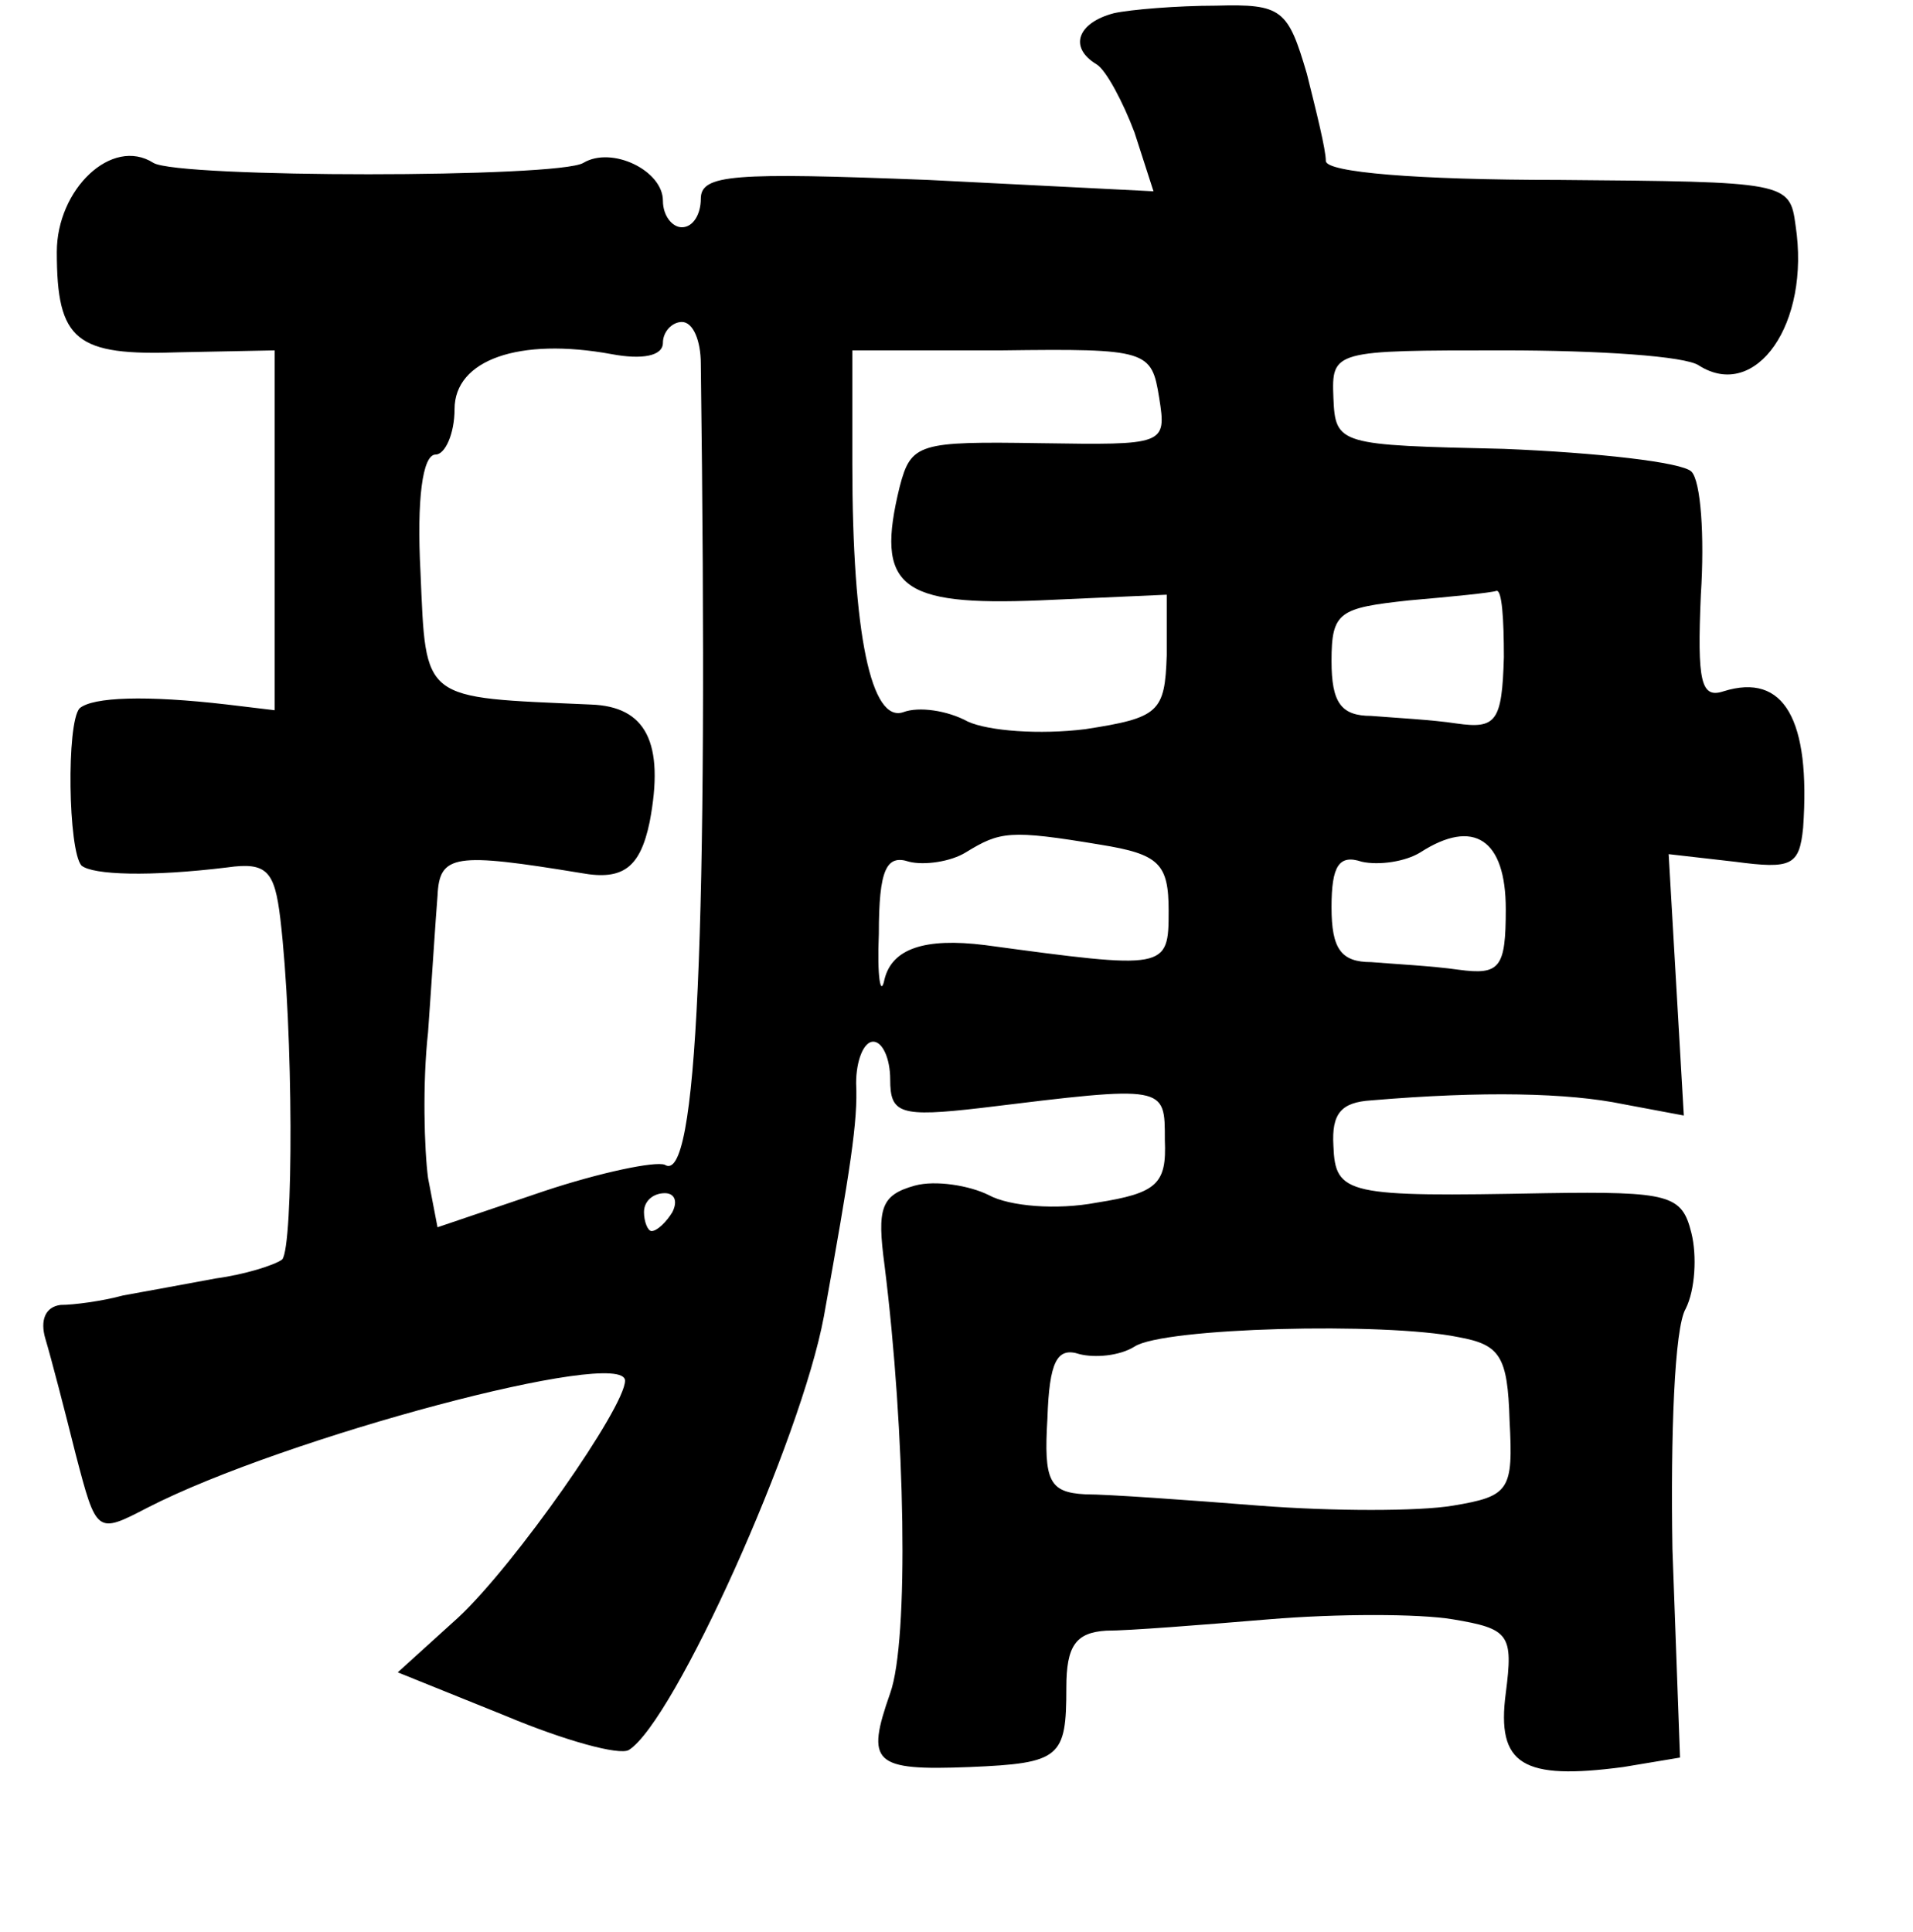 <?xml version="1.0" standalone="no"?>
<!DOCTYPE svg PUBLIC "-//W3C//DTD SVG 20010904//EN"
 "http://www.w3.org/TR/2001/REC-SVG-20010904/DTD/svg10.dtd">
<svg version="1.0" xmlns="http://www.w3.org/2000/svg"
 width="101pt" height="102pt" viewBox="0 0 101 102"
 preserveAspectRatio="xMidYMid meet">
<g transform="translate(0,102) scale(0.1,-0.1)"
fill="#000000" stroke="none">
<path d="M588 1013 c-19 -5 -24 -18 -9 -27 5 -3 14 -20 20 -36 l10 -31 -119 6
c-103 4 -120 3 -120 -10 0 -8 -4 -15 -10 -15 -5 0 -10 6 -10 14 0 16 -27 29
-42 20 -13 -8 -214 -8 -227 0 -22 14 -51 -14 -51 -47 0 -47 10 -55 65 -53 l50
1 0 -95 0 -95 -25 3 c-43 5 -71 4 -78 -2 -7 -8 -6 -75 1 -83 6 -5 36 -6 77 -1
21 3 25 -2 28 -27 7 -59 7 -173 1 -180 -4 -3 -20 -8 -35 -10 -16 -3 -38 -7
-49 -9 -11 -3 -26 -5 -33 -5 -8 -1 -11 -8 -8 -18 3 -10 10 -37 16 -61 11 -42
11 -42 38 -28 72 37 252 85 252 67 0 -14 -58 -97 -88 -125 l-32 -29 57 -23
c31 -13 60 -21 65 -18 24 15 91 164 103 229 14 78 18 103 17 123 0 12 4 22 9
22 5 0 9 -9 9 -20 0 -18 5 -20 48 -15 98 12 97 12 97 -17 1 -23 -4 -28 -36
-33 -21 -4 -46 -2 -57 4 -10 5 -28 8 -39 5 -18 -5 -20 -12 -16 -42 11 -88 13
-198 3 -226 -13 -37 -9 -41 42 -39 48 2 51 5 51 42 0 22 5 29 21 30 12 0 50 3
86 6 36 3 79 3 97 0 30 -5 32 -8 28 -39 -5 -38 9 -46 62 -39 l30 5 -4 110 c-1
60 1 117 7 127 5 10 6 28 3 40 -5 20 -11 22 -77 21 -105 -2 -111 -1 -112 25
-1 17 4 23 20 24 59 5 104 4 133 -2 l32 -6 -4 69 -4 69 35 -4 c30 -4 34 -2 36
18 4 57 -10 82 -42 72 -12 -4 -14 5 -12 51 2 31 0 60 -5 65 -5 5 -50 10 -99
12 -87 2 -89 2 -90 27 -1 25 0 25 90 25 50 0 96 -3 103 -8 30 -19 59 22 51 74
-3 23 -5 23 -125 24 -75 0 -123 4 -123 10 0 6 -5 26 -10 46 -10 34 -13 37 -48
36 -20 0 -45 -2 -54 -4z m-218 -185 c4 -303 -2 -434 -19 -423 -5 2 -34 -4 -64
-14 l-56 -19 -5 26 c-2 15 -3 50 0 77 2 28 4 60 5 72 1 22 9 23 76 12 22 -4
31 3 36 27 8 42 -2 61 -31 62 -90 4 -87 1 -90 70 -2 38 1 62 8 62 5 0 10 11
10 24 0 26 34 38 83 29 16 -3 27 -1 27 6 0 6 5 11 10 11 6 0 10 -10 10 -22z
m242 -18 c4 -25 3 -25 -63 -24 -64 1 -68 0 -74 -23 -13 -53 0 -63 74 -60 l67
3 0 -32 c-1 -30 -4 -33 -43 -39 -24 -3 -51 -1 -62 4 -11 6 -26 8 -34 5 -17 -6
-27 41 -27 131 l0 60 79 0 c77 1 79 0 83 -25z m182 -137 c-1 -34 -4 -38 -25
-35 -13 2 -33 3 -45 4 -16 0 -21 7 -21 29 0 26 4 28 41 32 23 2 43 4 46 5 3 1
4 -15 4 -35z m-213 -99 c31 -5 36 -10 36 -35 0 -31 -1 -31 -97 -18 -32 4 -49
-2 -53 -18 -2 -10 -4 1 -3 24 0 34 4 42 16 38 8 -2 22 0 30 5 18 11 23 12 71
4z m214 -34 c0 -31 -3 -35 -25 -32 -14 2 -34 3 -46 4 -16 0 -21 7 -21 29 0 22
4 28 16 24 9 -2 23 0 31 5 28 18 45 7 45 -30z m-440 -160 c-3 -5 -8 -10 -11
-10 -2 0 -4 5 -4 10 0 6 5 10 11 10 5 0 7 -4 4 -10z m415 -66 c22 -4 26 -10
27 -44 2 -37 0 -40 -30 -45 -18 -3 -63 -3 -102 0 -38 3 -80 6 -92 6 -19 1 -22
7 -20 40 1 30 5 38 17 34 8 -2 21 -1 29 4 15 10 132 13 171 5z"/>
</g>
</svg>
